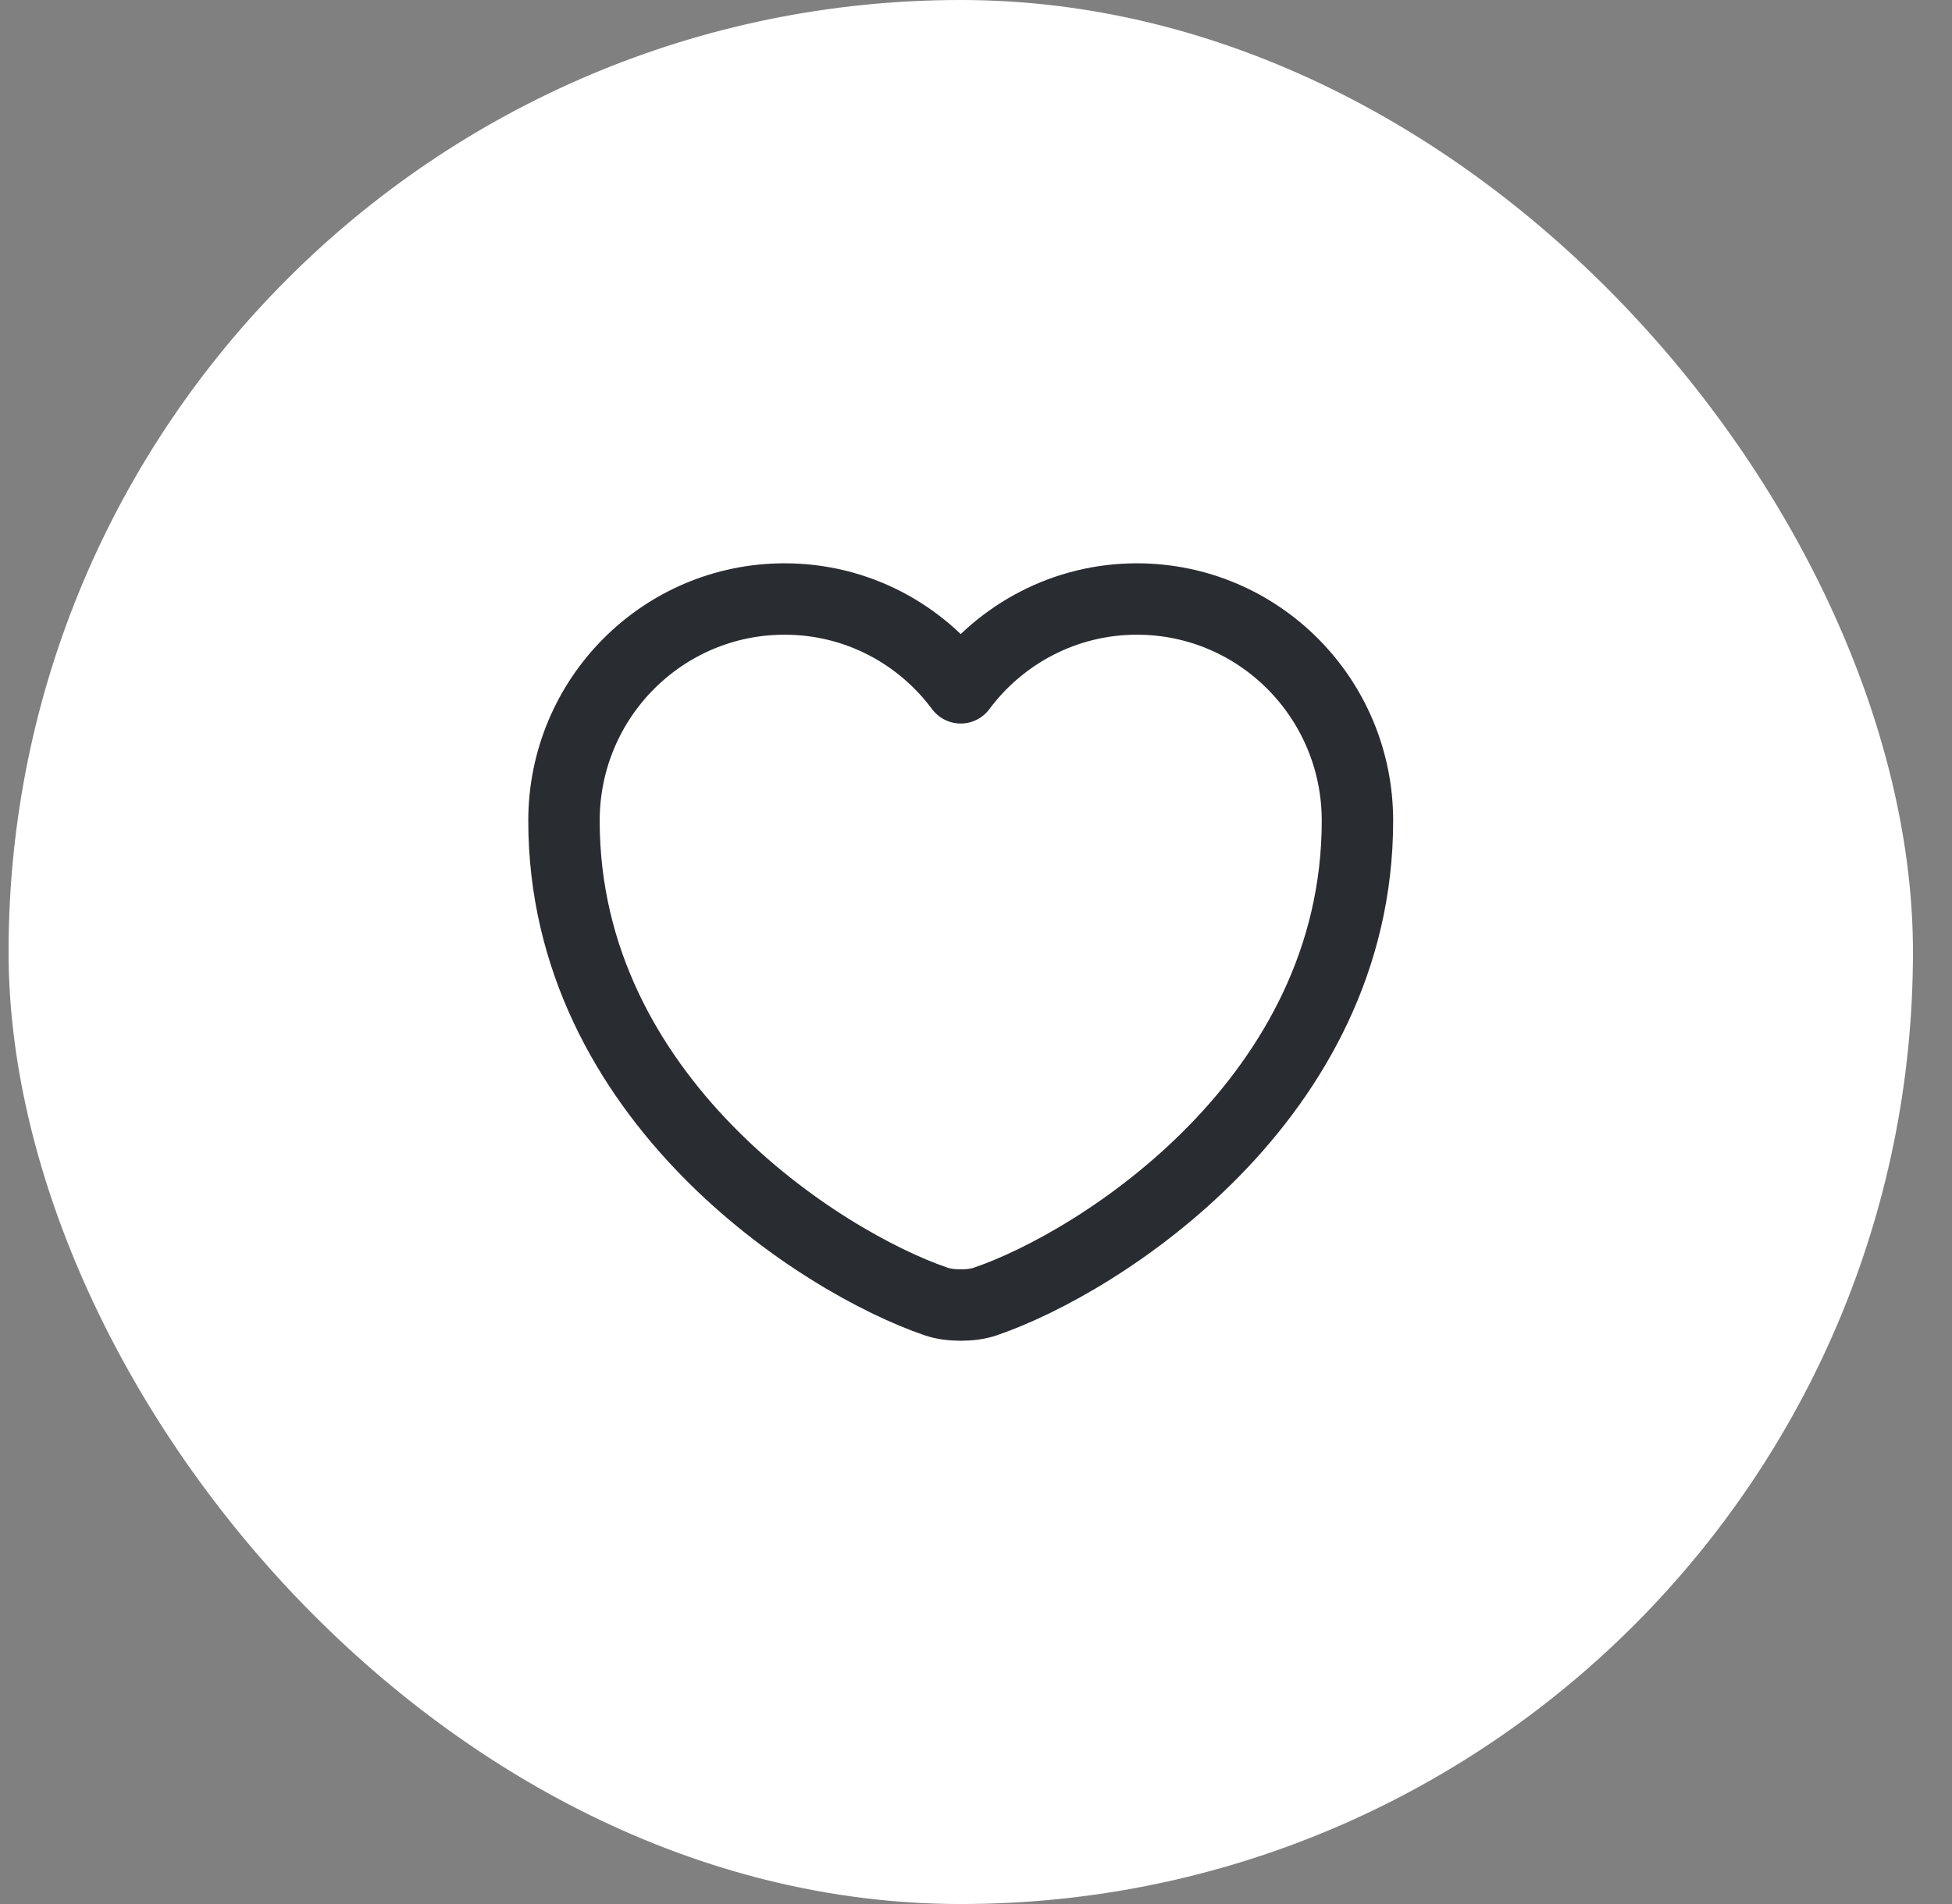 <svg width="41" height="40" viewBox="0 0 41 40" fill="none" xmlns="http://www.w3.org/2000/svg">
<rect x="0" y="0" width="41" height="40" fill="#808080" stroke="none"/>
<rect x="0.18" width="40" height="40" rx="20" fill="white"/>
<path d="M20.696 27.342C20.412 27.442 19.946 27.442 19.662 27.342C17.246 26.517 11.846 23.075 11.846 17.242C11.846 14.667 13.921 12.584 16.479 12.584C17.996 12.584 19.337 13.317 20.179 14.45C21.021 13.317 22.371 12.584 23.879 12.584C26.437 12.584 28.512 14.667 28.512 17.242C28.512 23.075 23.112 26.517 20.696 27.342Z" stroke="#292D32" stroke-width="1.5" stroke-linecap="round" stroke-linejoin="round"/>
</svg>